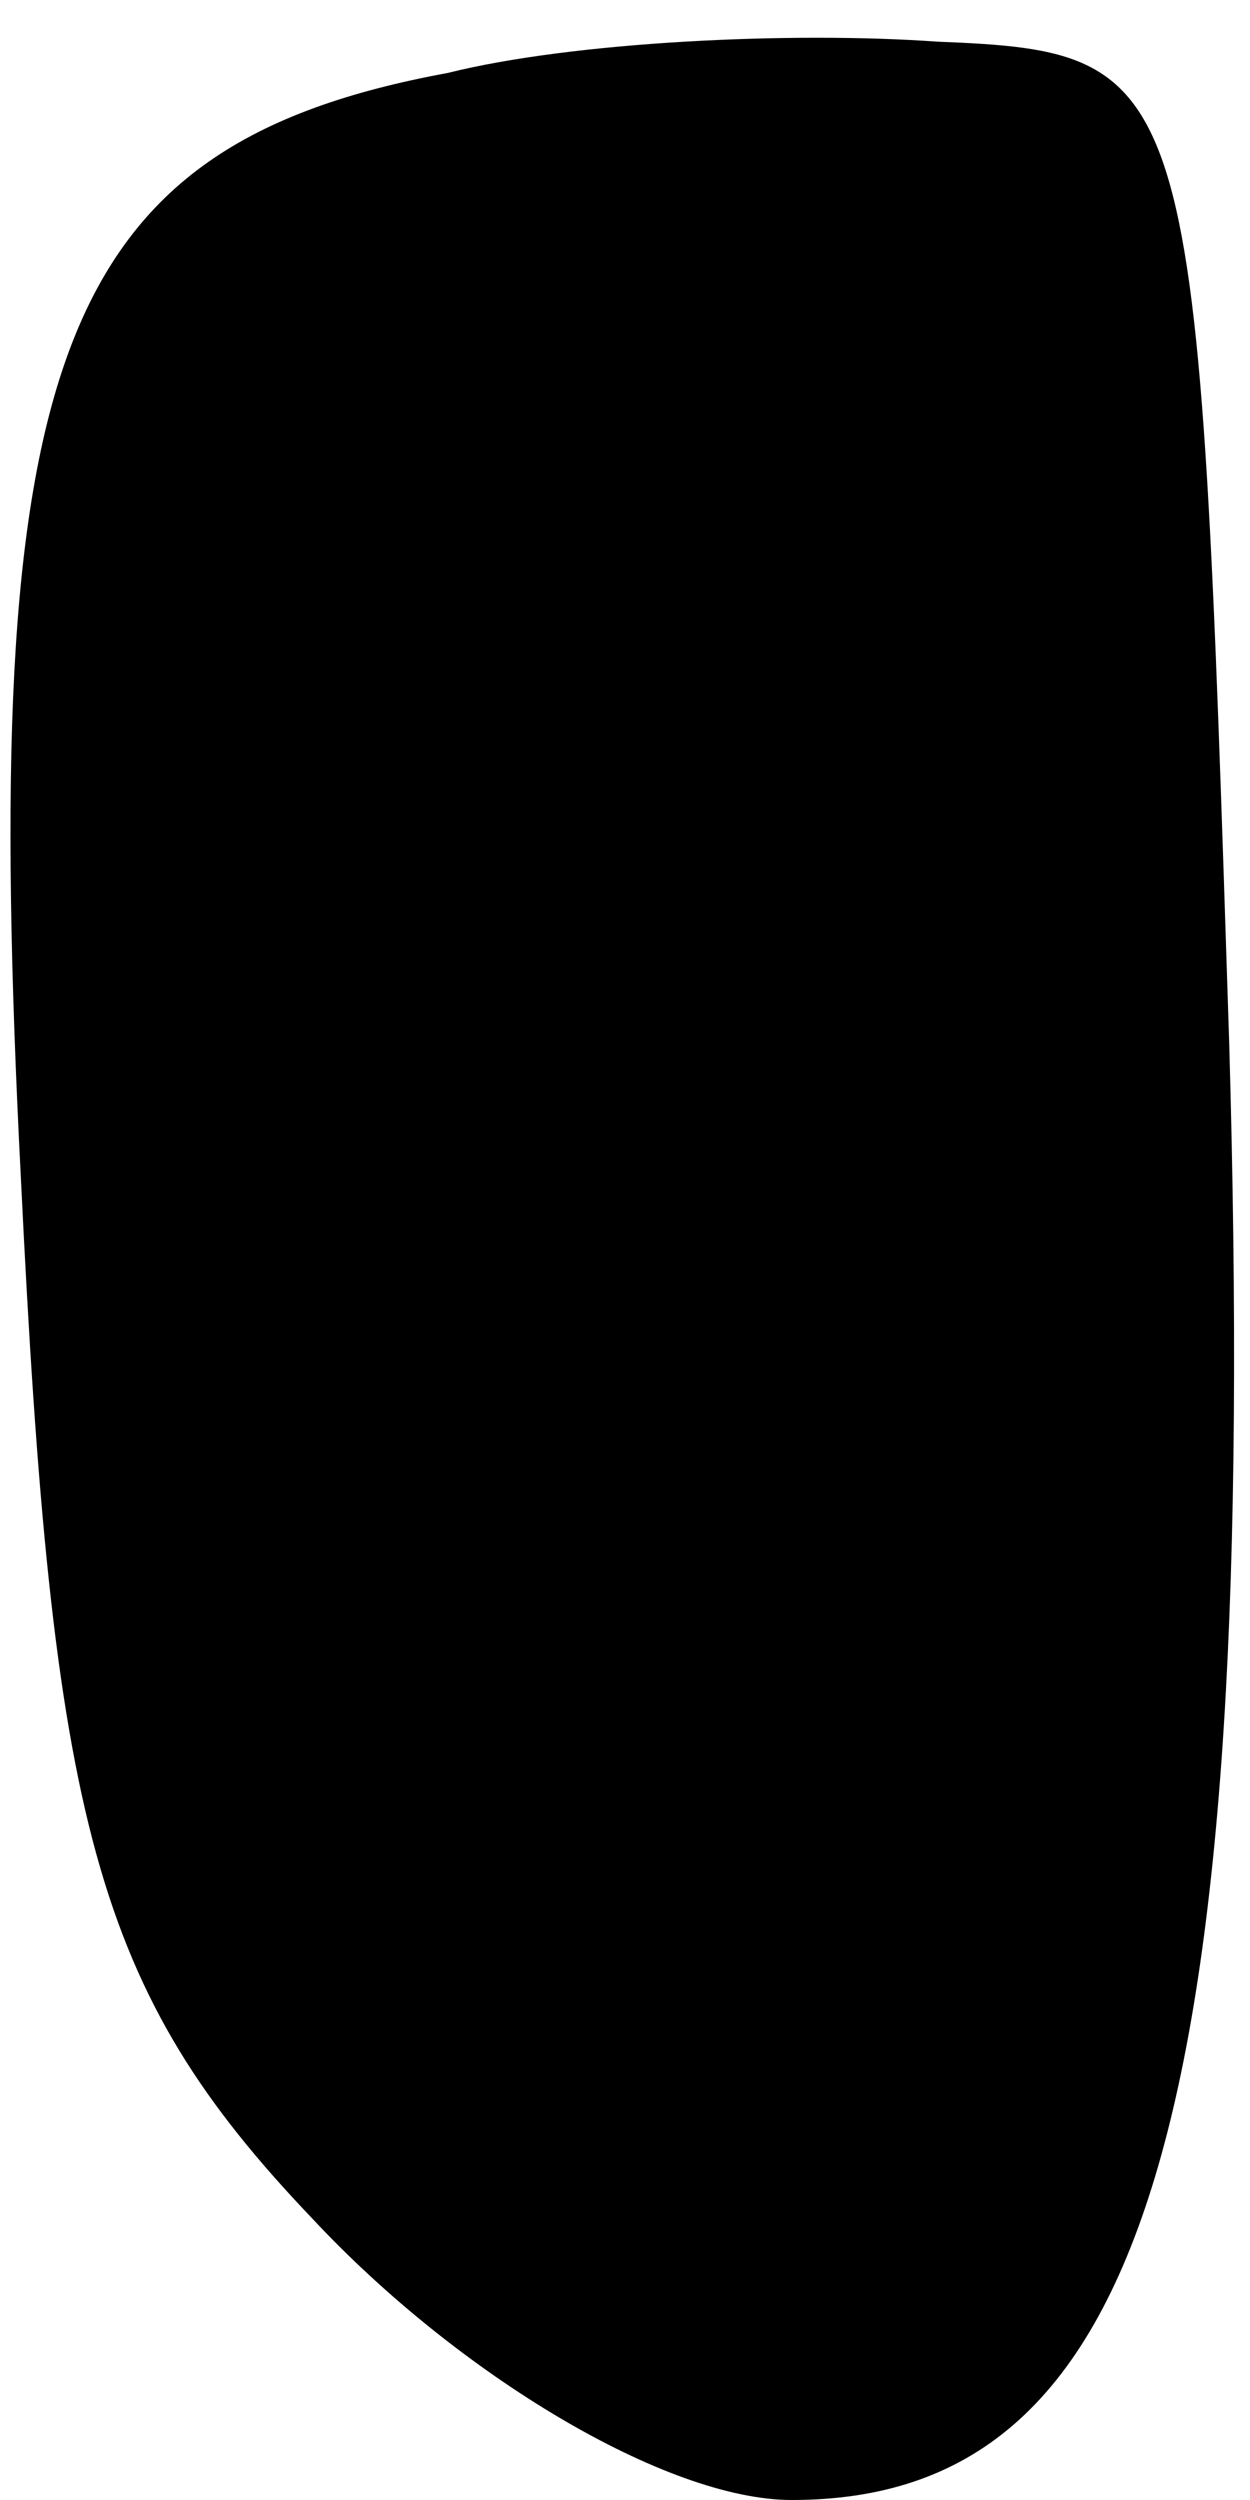 <?xml version="1.0" standalone="no"?>
<!DOCTYPE svg PUBLIC "-//W3C//DTD SVG 20010904//EN"
 "http://www.w3.org/TR/2001/REC-SVG-20010904/DTD/svg10.dtd">
<svg version="1.0" xmlns="http://www.w3.org/2000/svg"
 width="12pt" height="24pt" viewBox="0 0 12 24"
 preserveAspectRatio="xMidYMid meet">
<g transform="translate(0,24) scale(0.1,-0.1)"
fill="#000000" stroke="none">
<path fill="#000000" stroke="none" d="M43 233 c-38 -7 -45 -28 -41 -106 3
-62 7 -78 28 -100 14 -15 34 -27 46 -27 34 0 45 36 42 140 -3 93 -3 95 -28 96
-14 1 -35 0 -47 -3z"/>
</g>
</svg>
